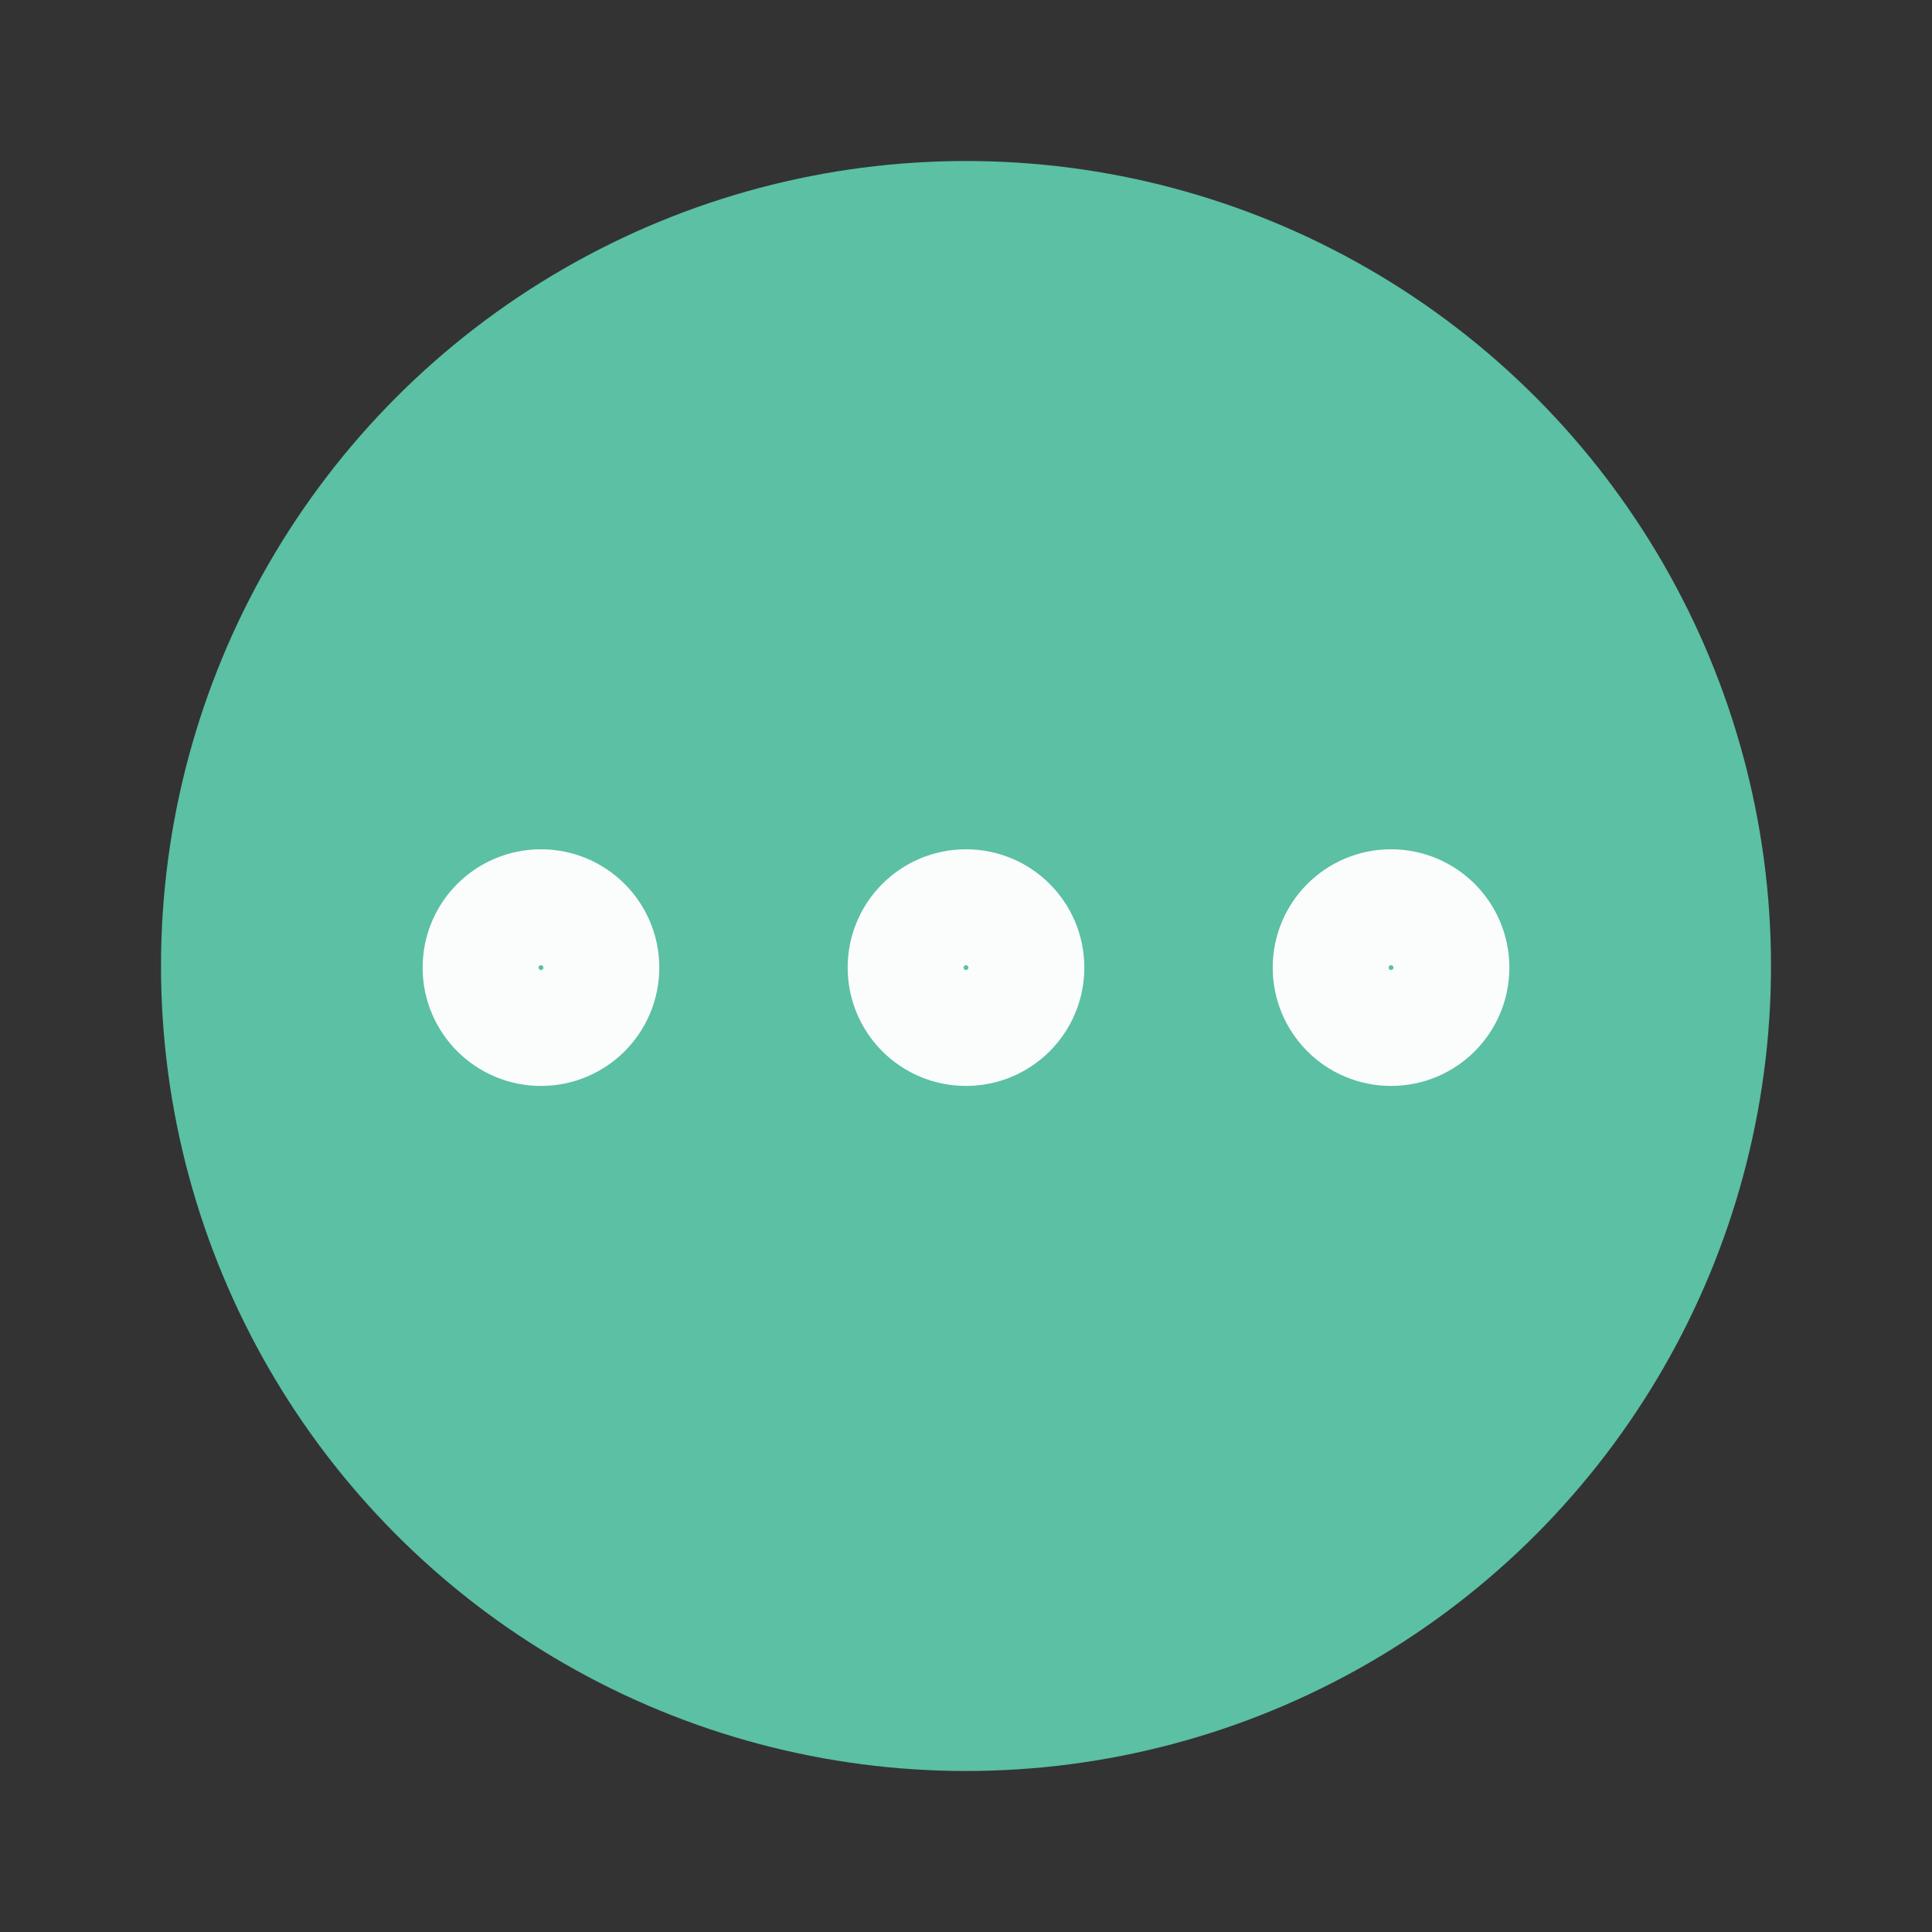 
<svg width="24" height="24" viewBox="0 0 24 24" fill="none" xmlns="http://www.w3.org/2000/svg">
<rect x="0" y="0" width="24" height="24" fill="#333333" stroke="none"/>
<circle cx="12" cy="12" r="10" fill="#5bc0a4"/>
<path d="M6.72 12.74C7.118 12.74 7.44 12.418 7.44 12.02C7.44 11.622 7.118 11.3 6.72 11.3C6.322 11.3 6 11.622 6 12.02C6 12.418 6.322 12.74 6.72 12.74Z" stroke="#FBFCFC" stroke-width="1.5" stroke-linecap="round" stroke-linejoin="round"/>
<path d="M12 12.74C12.398 12.74 12.72 12.418 12.72 12.02C12.72 11.622 12.398 11.3 12 11.3C11.602 11.3 11.28 11.622 11.28 12.02C11.28 12.418 11.602 12.74 12 12.74Z" stroke="#FBFCFC" stroke-width="1.5" stroke-linecap="round" stroke-linejoin="round"/>
<path d="M17.28 12.74C17.678 12.74 18 12.418 18 12.02C18 11.622 17.678 11.3 17.28 11.3C16.882 11.3 16.56 11.622 16.56 12.02C16.56 12.418 16.882 12.74 17.28 12.74Z" stroke="#FBFCFC" stroke-width="1.5" stroke-linecap="round" stroke-linejoin="round"/>
</svg>